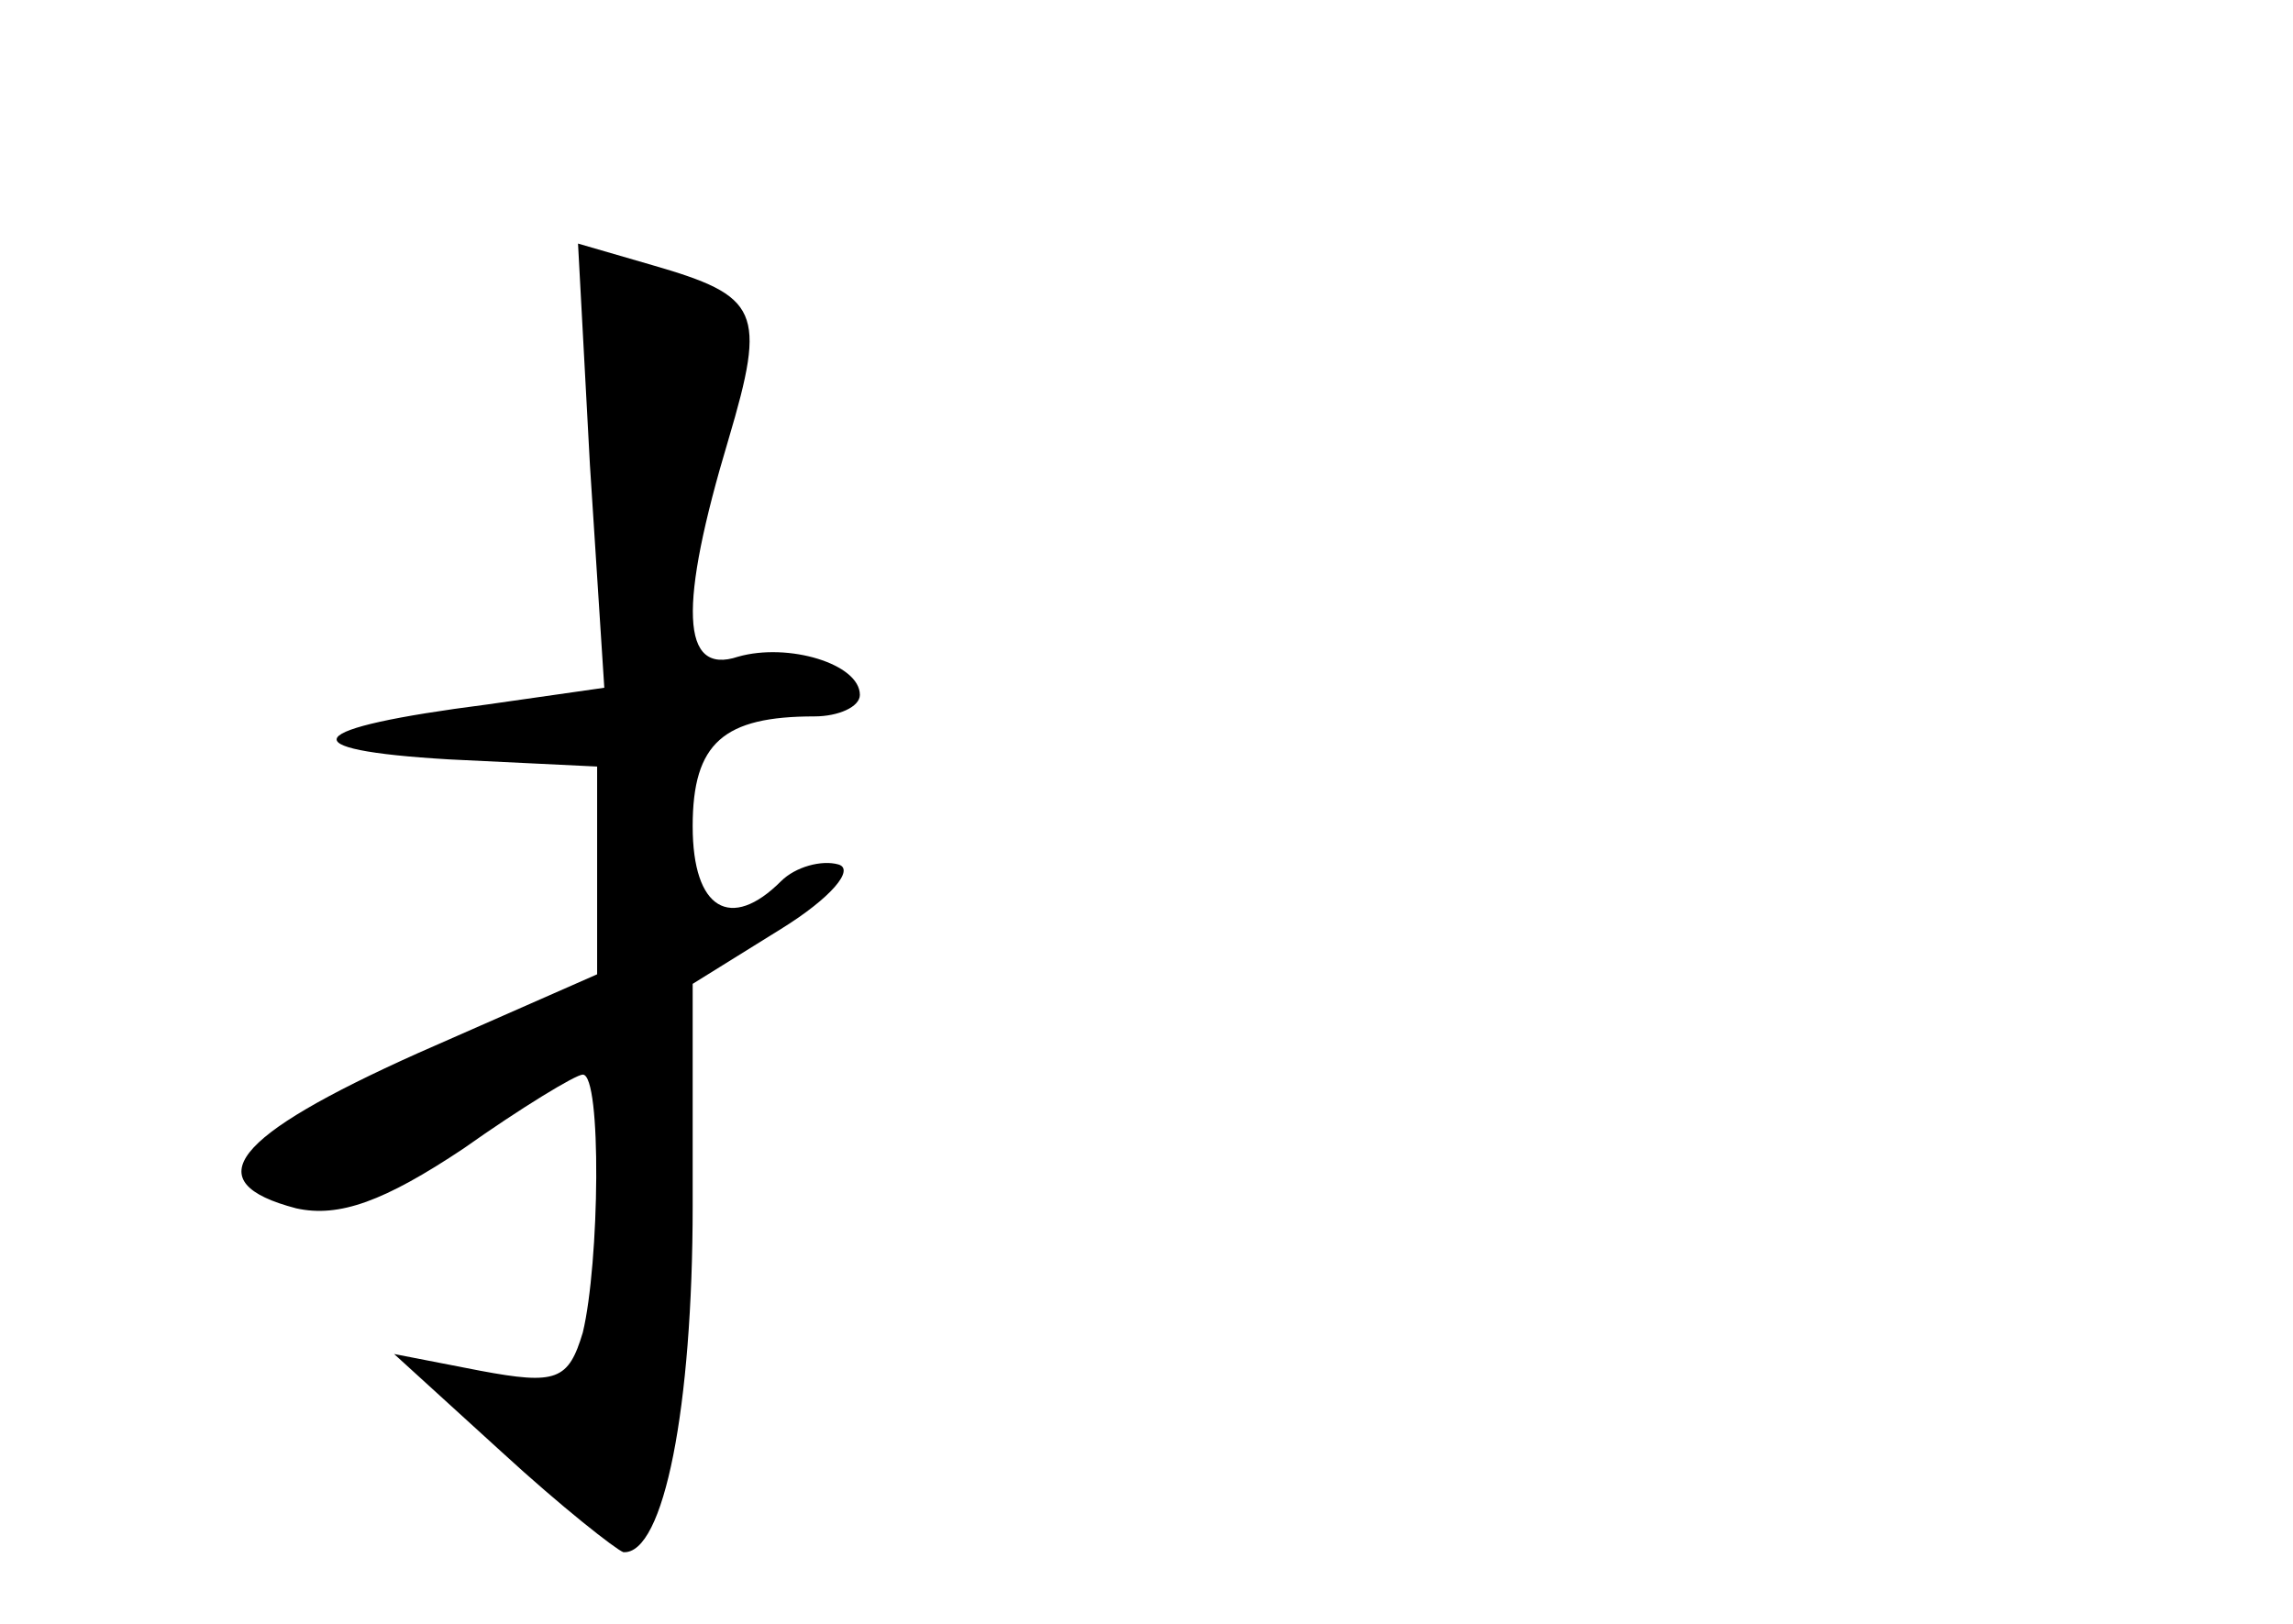 <?xml version="1.0" standalone="no"?>
<!DOCTYPE svg PUBLIC "-//W3C//DTD SVG 20010904//EN"
 "http://www.w3.org/TR/2001/REC-SVG-20010904/DTD/svg10.dtd">
<svg version="1.0" xmlns="http://www.w3.org/2000/svg"
 width="96pt" height="68pt" viewBox="0 0 96 68"
 preserveAspectRatio="xMidYMid meet">
<g transform="translate(0,68) scale(0.1,-0.1)"
fill="#000000" stroke="none">
<path d="M247 485 l6 -93 -49 -7 c-78 -10 -84 -19 -16 -23 l62 -3 0 -43 0 -44
-75 -33 c-78 -35 -93 -54 -51 -65 18 -4 37 3 70 25 24 17 47 31 50 31 8 0 7
-79 0 -108 -6 -20 -11 -22 -43 -16 l-36 7 45 -41 c25 -23 48 -41 51 -42 17 -1
29 61 29 145 l0 93 37 23 c21 13 31 25 24 27 -7 2 -18 -1 -24 -7 -21 -21 -37
-12 -37 23 0 35 13 46 51 46 10 0 19 4 19 9 0 13 -30 22 -51 16 -24 -8 -25 21
-4 91 16 54 13 60 -32 73 l-31 9 5 -93z"/>
</g>
</svg>
